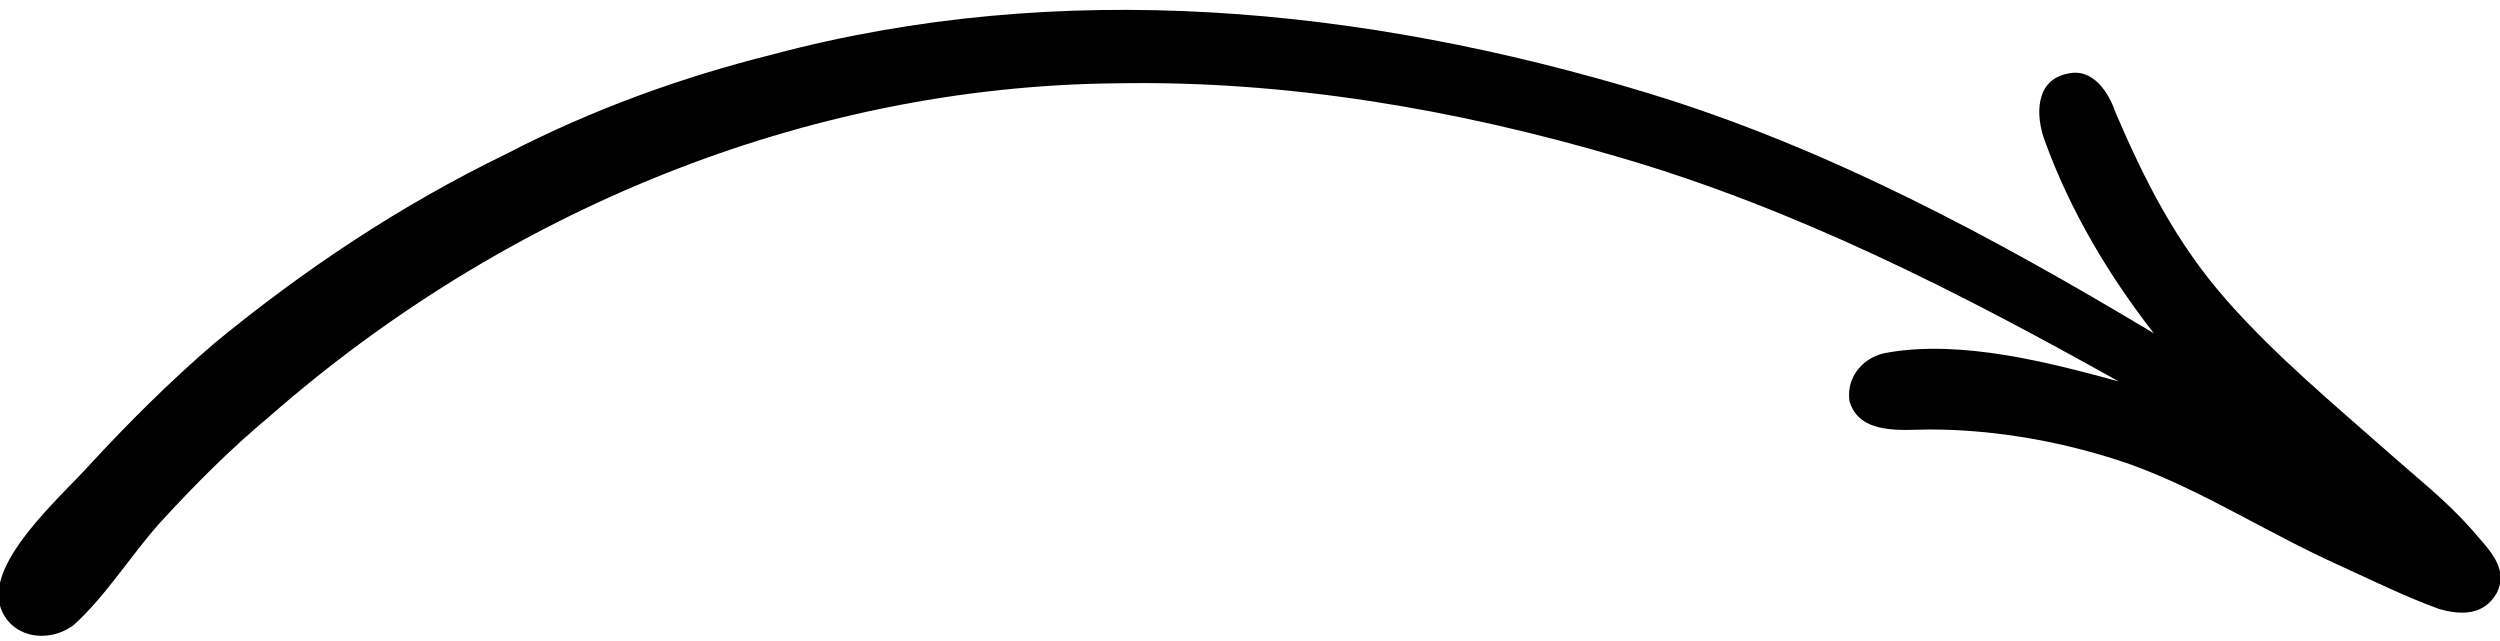 <svg version="1.1" xmlns="http://www.w3.org/2000/svg" viewBox="0 0 78 20">
    <path d="M24.1,1.7c9-2.4,18.4-1.5,27.3,1.2c5.6,1.7,10.8,4.5,15.8,7.5c-1.4-1.8-2.6-3.8-3.4-6c-0.3-0.8-0.3-1.9,0.7-2.1
        c0.8-0.2,1.3,0.6,1.5,1.2c0.9,2.1,1.9,4.1,3.5,5.9c1.5,1.7,3.3,3.2,5,4.7c0.9,0.8,1.8,1.5,2.6,2.4c0.5,0.6,1.2,1.2,0.8,2
        c-0.4,0.7-1.1,0.7-1.8,0.5c-1.1-0.4-2.1-0.9-3.2-1.4c-2.2-1-4.2-2.3-6.4-3.1c-2-0.7-4.2-1.1-6.3-1.1c-0.8,0-2.2,0.2-2.5-0.9
        c-0.1-0.8,0.5-1.4,1.2-1.5c2.3-0.4,5,0.3,7.2,0.9c-5-2.8-10.1-5.4-15.6-7c-5.1-1.5-10.4-2.4-15.7-2.3C25.1,2.7,15.7,6.6,8.4,13
        c-1.2,1-2.3,2.1-3.4,3.3c-0.9,1-1.7,2.3-2.7,3.2c-0.8,0.6-2,0.4-2.3-0.6c-0.4-1.4,1.9-3.4,2.8-4.4c1.2-1.3,2.5-2.6,3.9-3.8
        c2.8-2.3,5.8-4.3,9.1-5.9C18.5,3.4,21.3,2.4,24.1,1.7z"/>
</svg>
